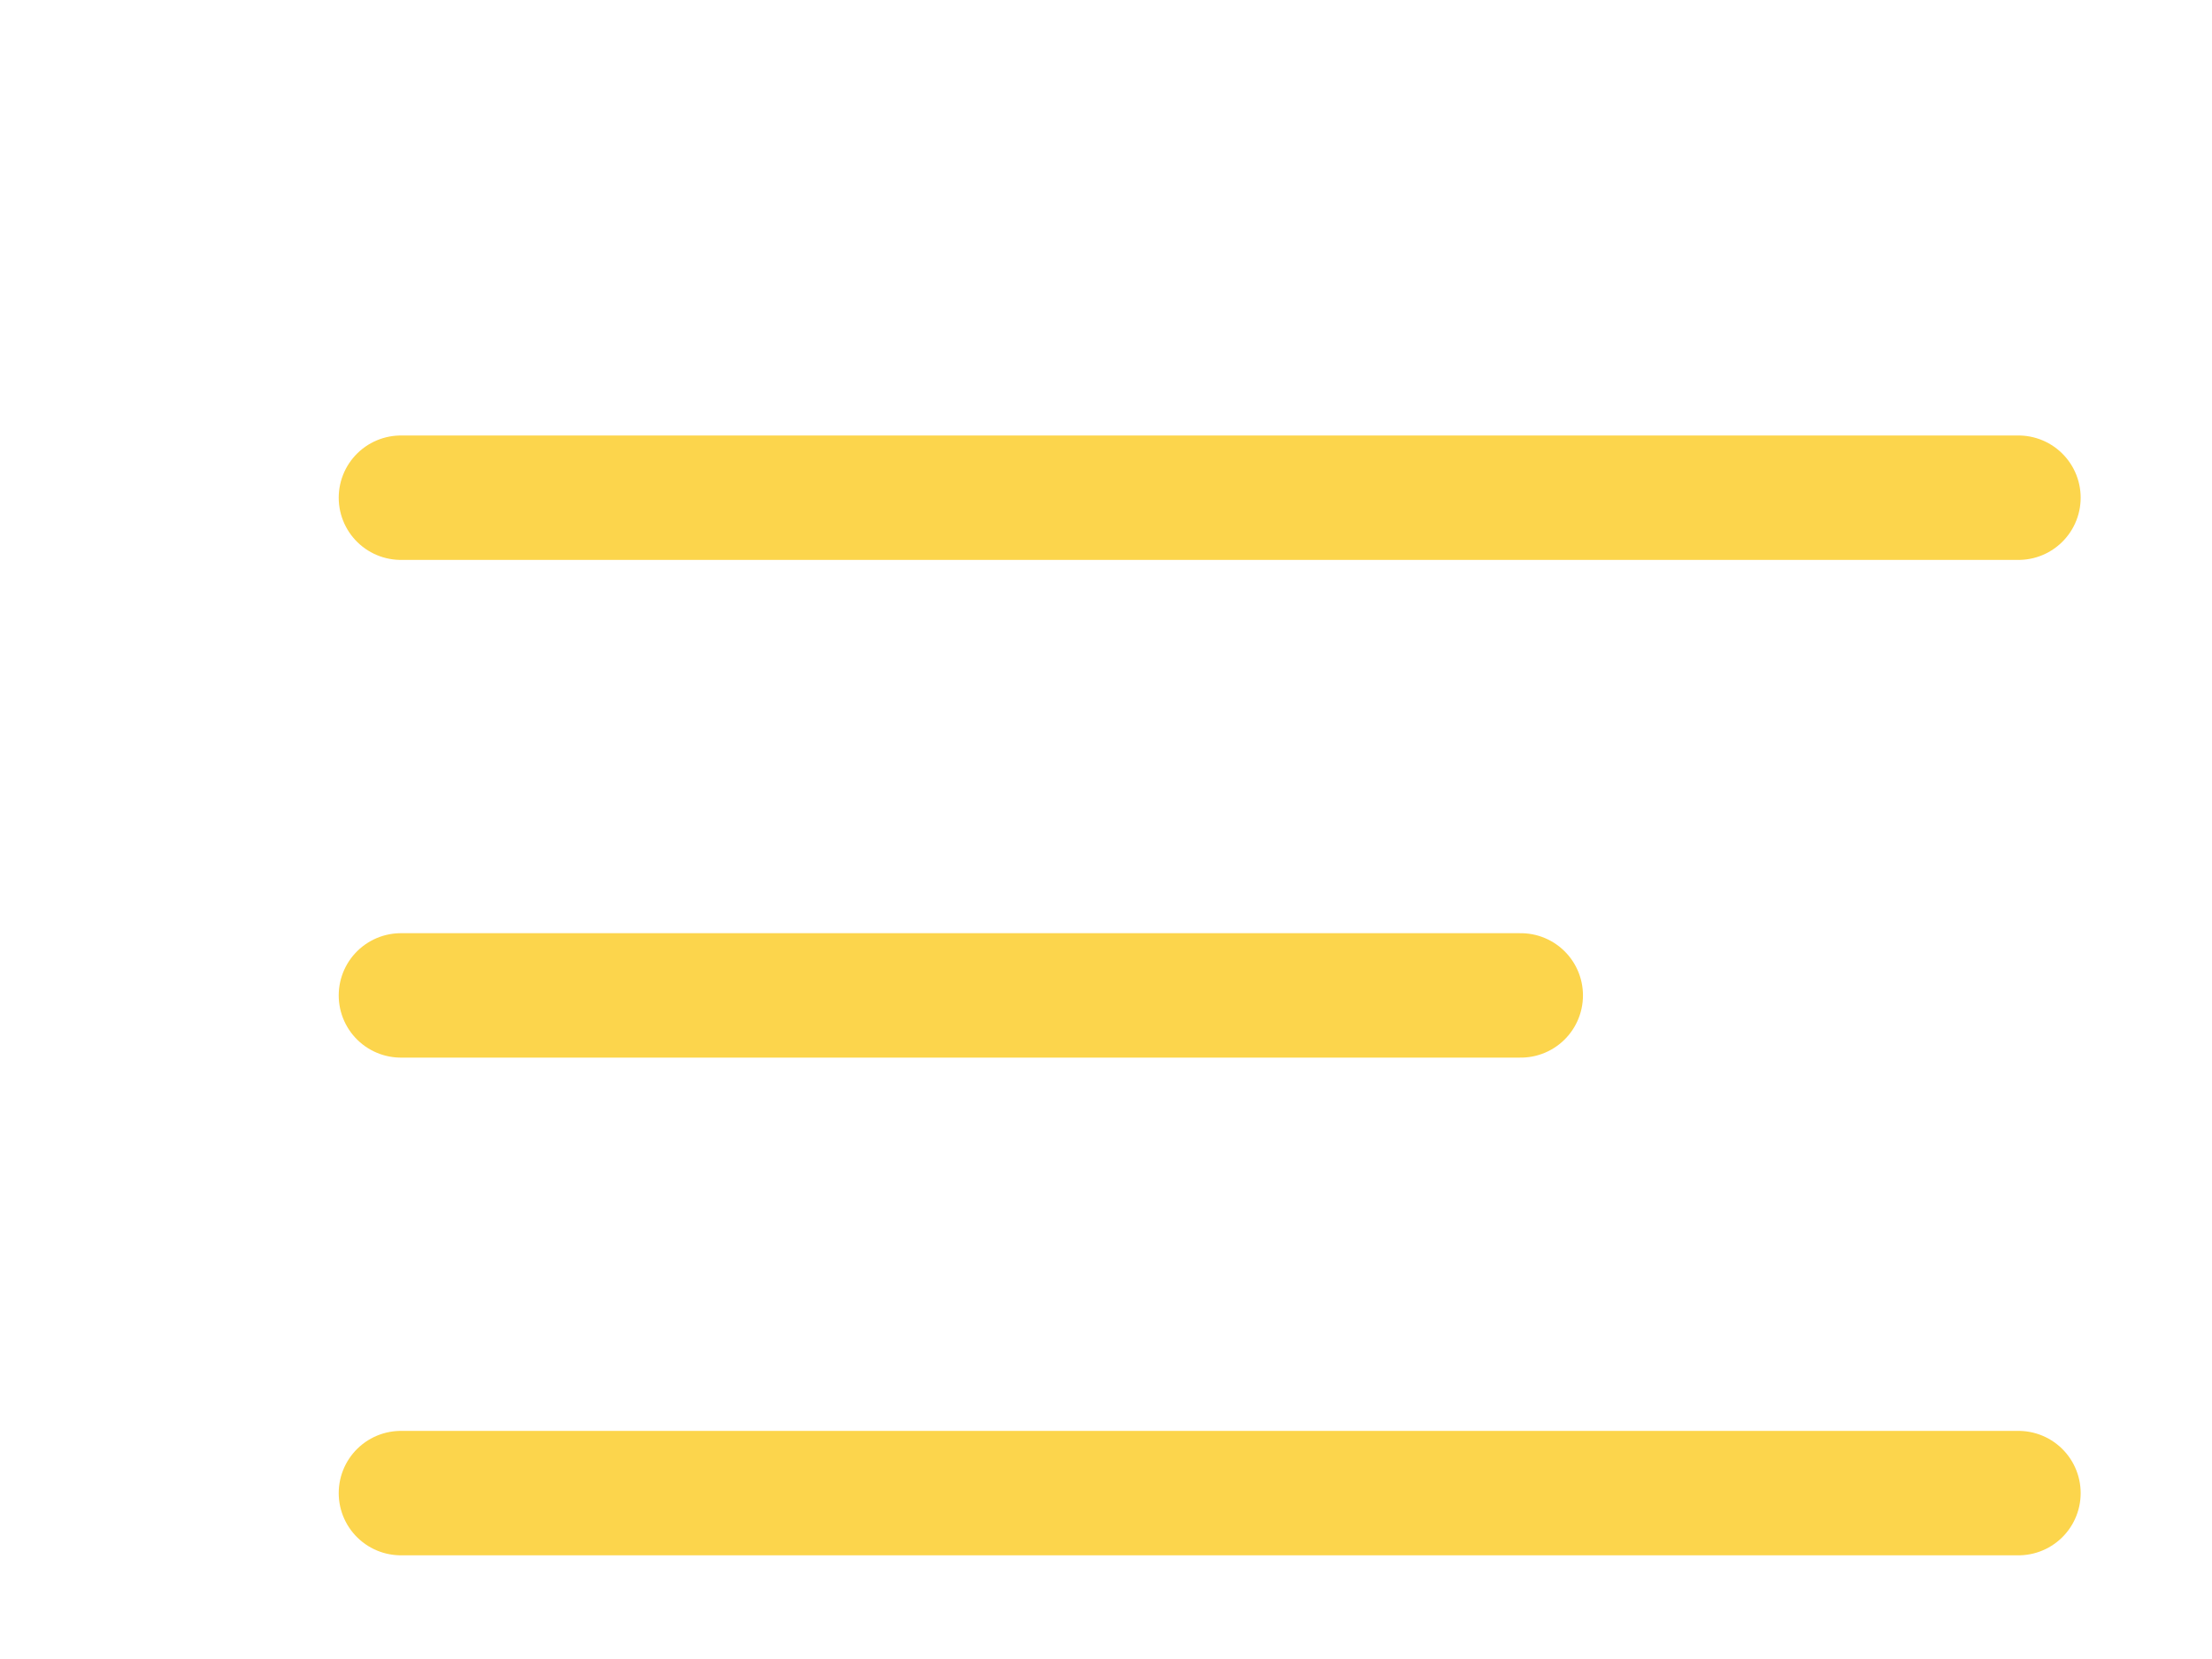 <svg class="feather feather-menu" fill="none" height="30" stroke="#FCD54C" stroke-linecap="round" stroke-width="3" viewBox="0 0 40 40" width="40" xmlns="http://www.w3.org/2000/svg">
    <line x1="3" x2="30" y1="24" y2="24"/>
    <line x1="3" x2="42" y1="12" y2="12"/>
    <line x1="3" x2="42" y1="36" y2="36"/>
  </svg>